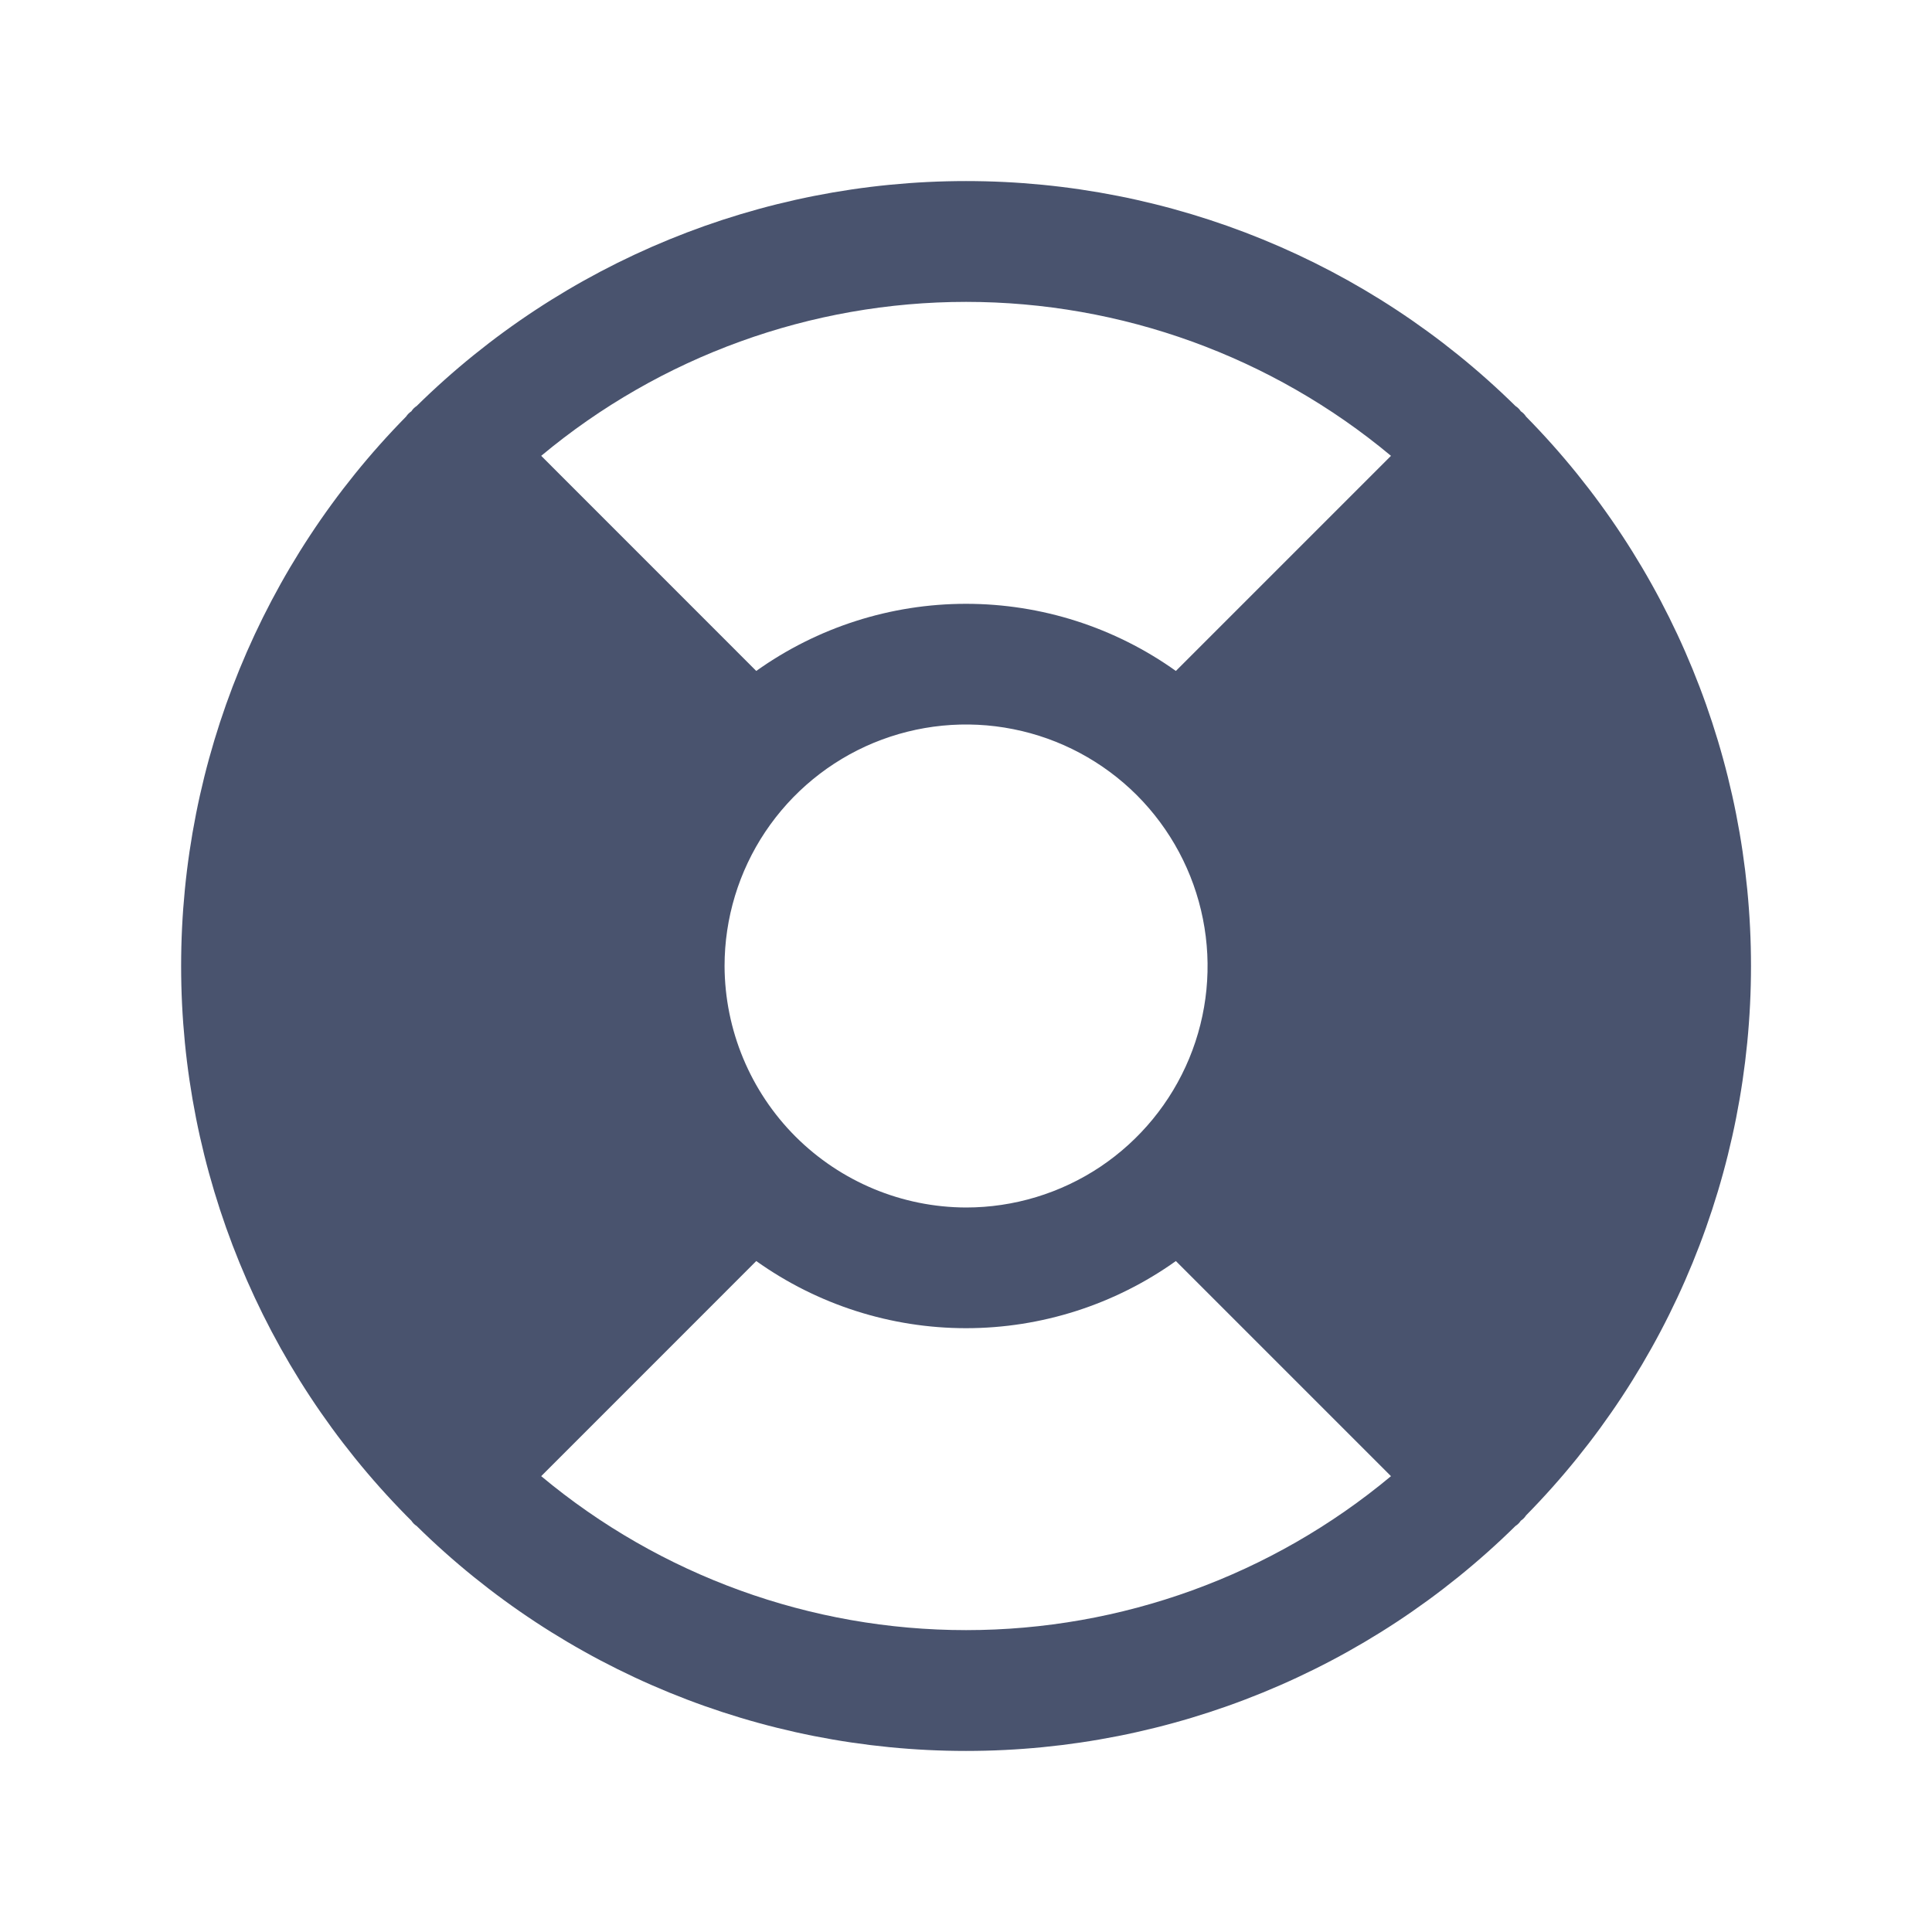 <svg width="32" height="32" viewBox="0 0 32 32" fill="none" xmlns="http://www.w3.org/2000/svg">
<path d="M25.276 25.1C27.664 22.673 29.002 19.405 29.002 16C29.002 12.595 27.664 9.327 25.276 6.9C25.254 6.865 25.224 6.835 25.189 6.812C25.166 6.777 25.136 6.747 25.101 6.725C22.674 4.337 19.406 2.999 16.001 2.999C12.596 2.999 9.328 4.337 6.901 6.725C6.866 6.747 6.836 6.777 6.814 6.812C6.779 6.835 6.749 6.865 6.726 6.9C4.338 9.327 3 12.595 3 16C3 19.405 4.338 22.673 6.726 25.1L6.814 25.188C6.836 25.223 6.866 25.253 6.901 25.275C9.328 27.663 12.596 29.001 16.001 29.001C19.406 29.001 22.674 27.663 25.101 25.275C25.136 25.253 25.166 25.223 25.189 25.188C25.224 25.165 25.254 25.135 25.276 25.1ZM12.001 16C12.001 15.209 12.236 14.435 12.675 13.778C13.115 13.12 13.739 12.607 14.47 12.304C15.201 12.002 16.006 11.922 16.782 12.077C17.558 12.231 18.27 12.612 18.83 13.171C19.389 13.731 19.77 14.444 19.924 15.22C20.079 15.995 20 16.8 19.697 17.531C19.394 18.262 18.881 18.886 18.224 19.326C17.566 19.765 16.792 20 16.001 20C14.941 19.997 13.926 19.574 13.176 18.825C12.427 18.075 12.005 17.06 12.001 16V16ZM23.039 7.55L19.476 11.113C18.462 10.389 17.247 10.001 16.001 10.001C14.755 10.001 13.541 10.389 12.526 11.113L8.964 7.55C10.939 5.903 13.429 5 16.001 5C18.573 5 21.064 5.903 23.039 7.55V7.55ZM8.964 24.45L12.526 20.887C13.541 21.61 14.755 21.999 16.001 21.999C17.247 21.999 18.462 21.61 19.476 20.887L23.039 24.45C21.064 26.097 18.573 27 16.001 27C13.429 27 10.939 26.097 8.964 24.45V24.45Z" fill="#49536E"/>
</svg>
